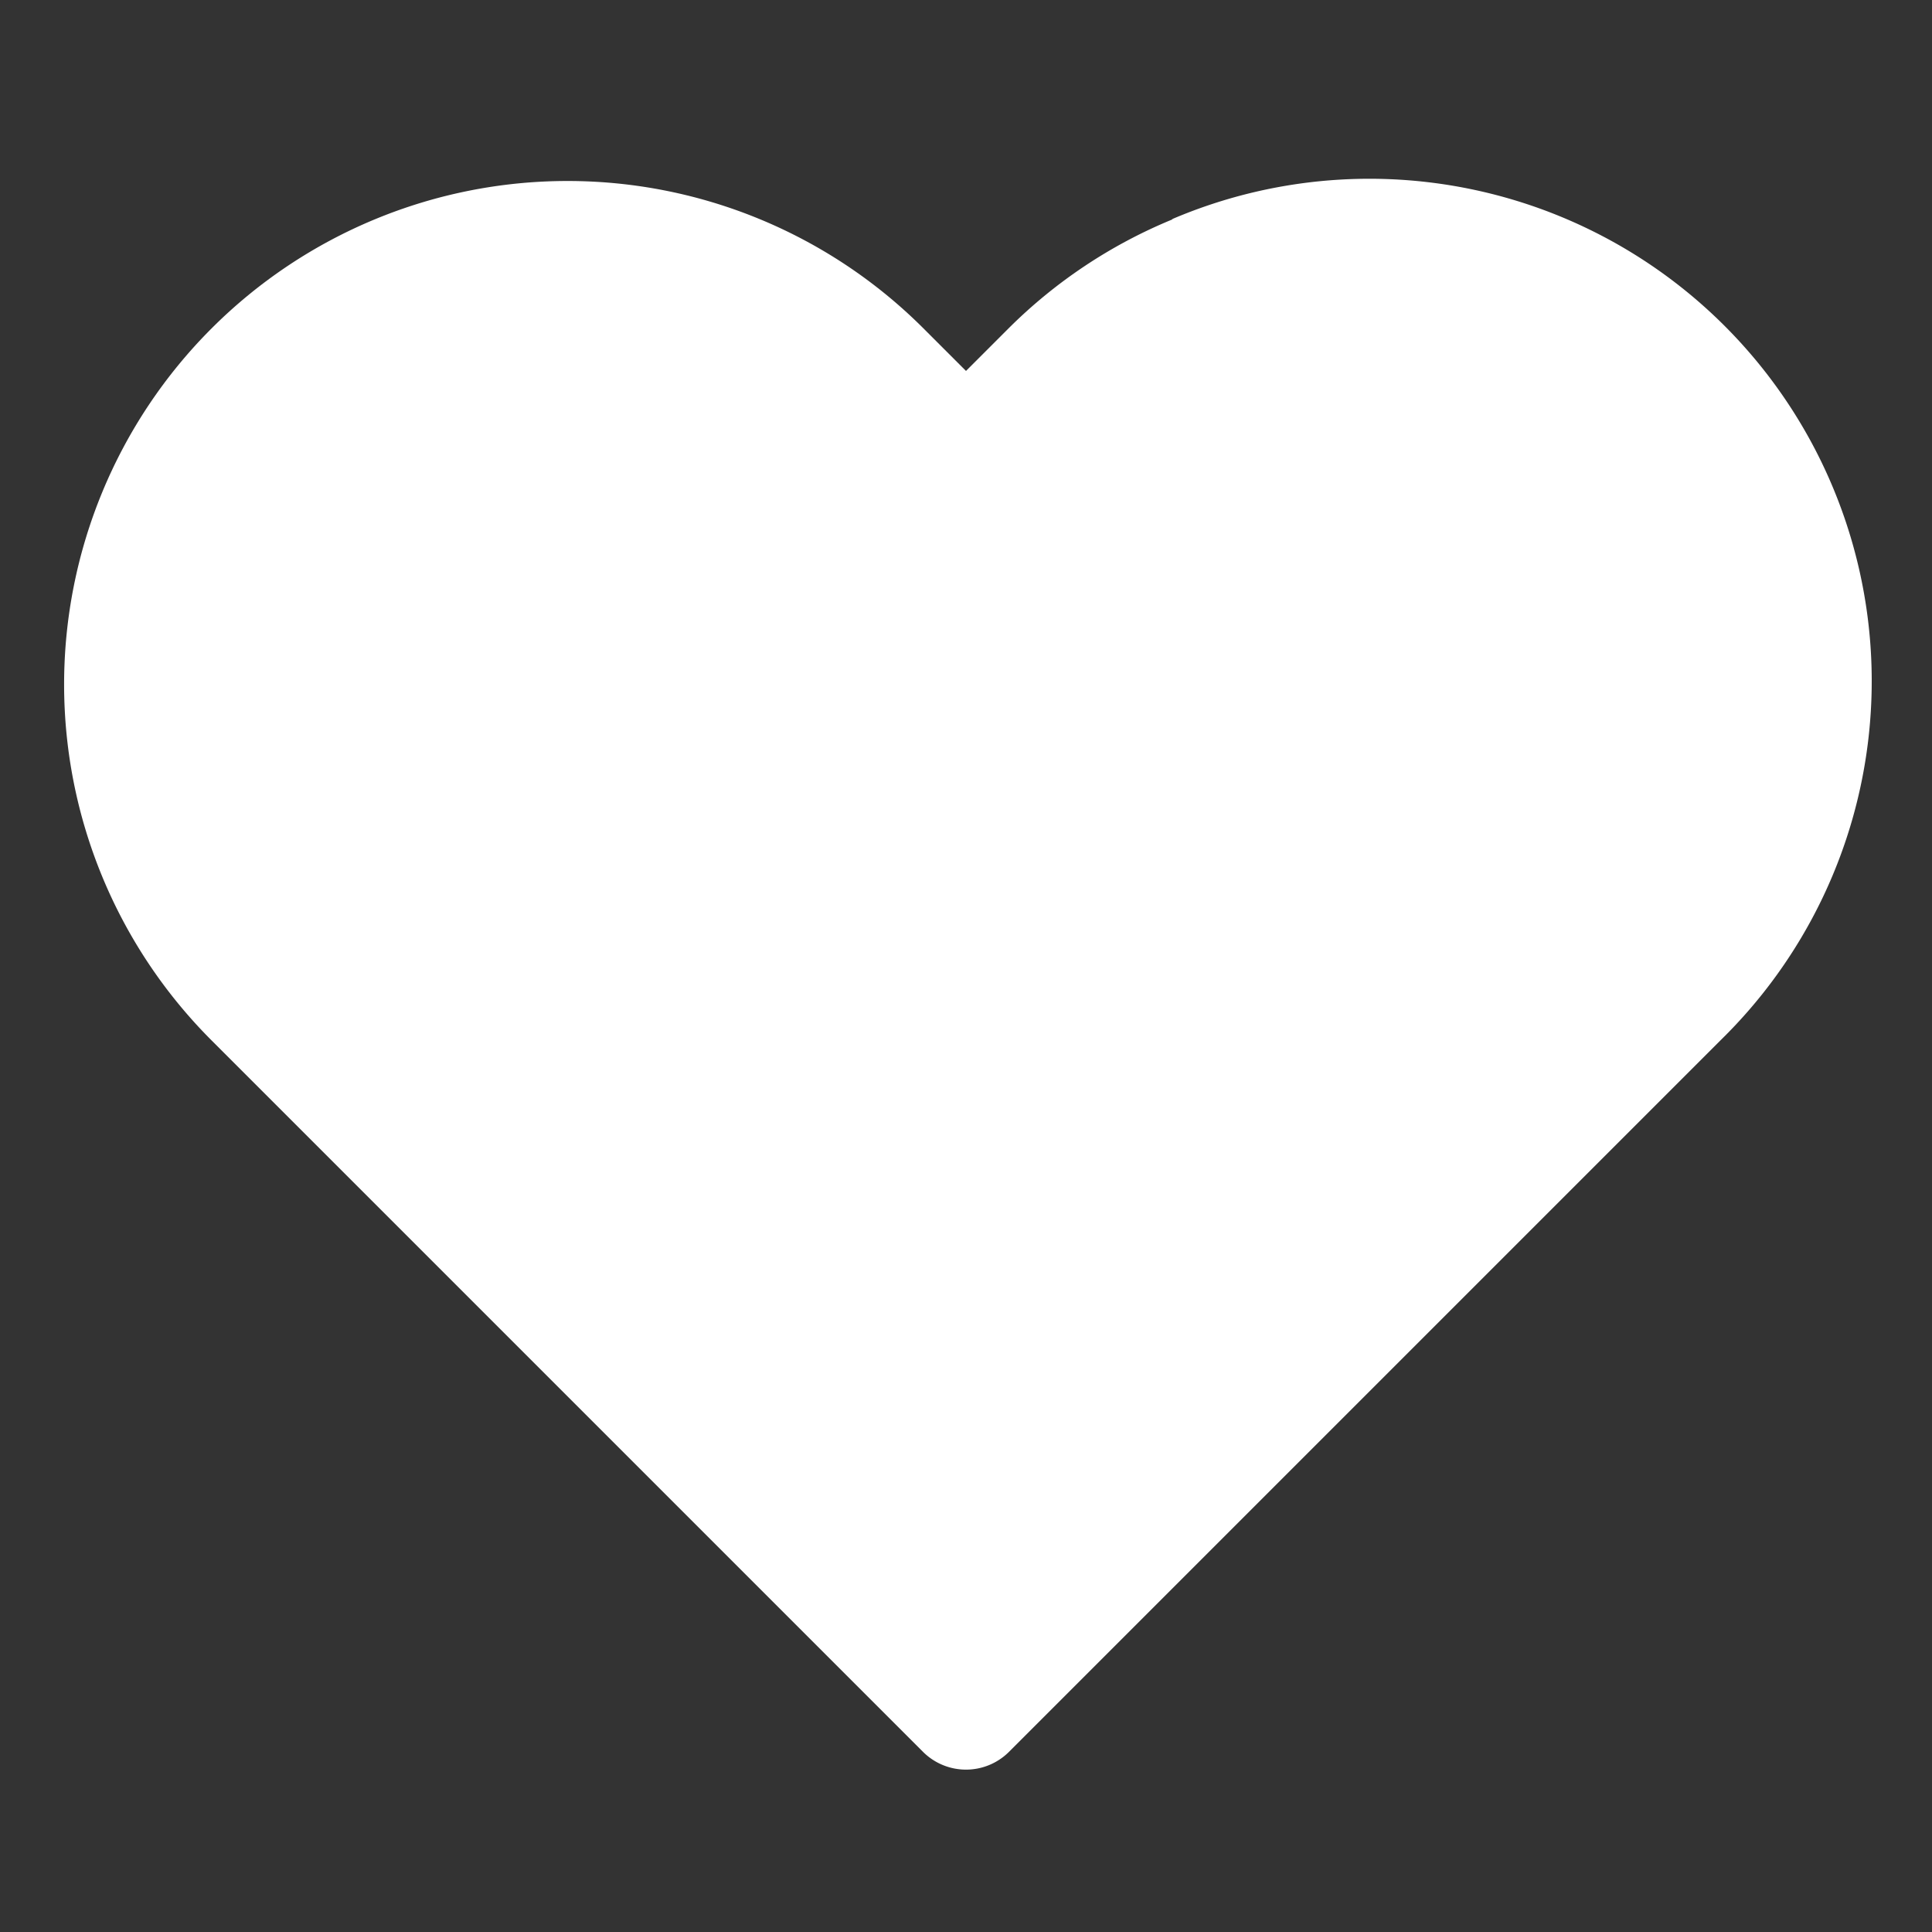 <svg xmlns="http://www.w3.org/2000/svg" fill="none" viewBox="0 0 20 20"><rect x="0" y="0" width="20" height="20" fill="#333333" stroke="none"/><path fill="#fff" fill-rule="evenodd" d="M12.13 2.27a5.2 5.2 0 0 1 5.68 8.5l-7.37 7.37a.63.63 0 0 1-.88 0l-7.37-7.37A5.21 5.21 0 0 1 9.56 3.4l.44.44.44-.44a5.2 5.2 0 0 1 1.7-1.13Z" clip-rule="evenodd"/></svg>
